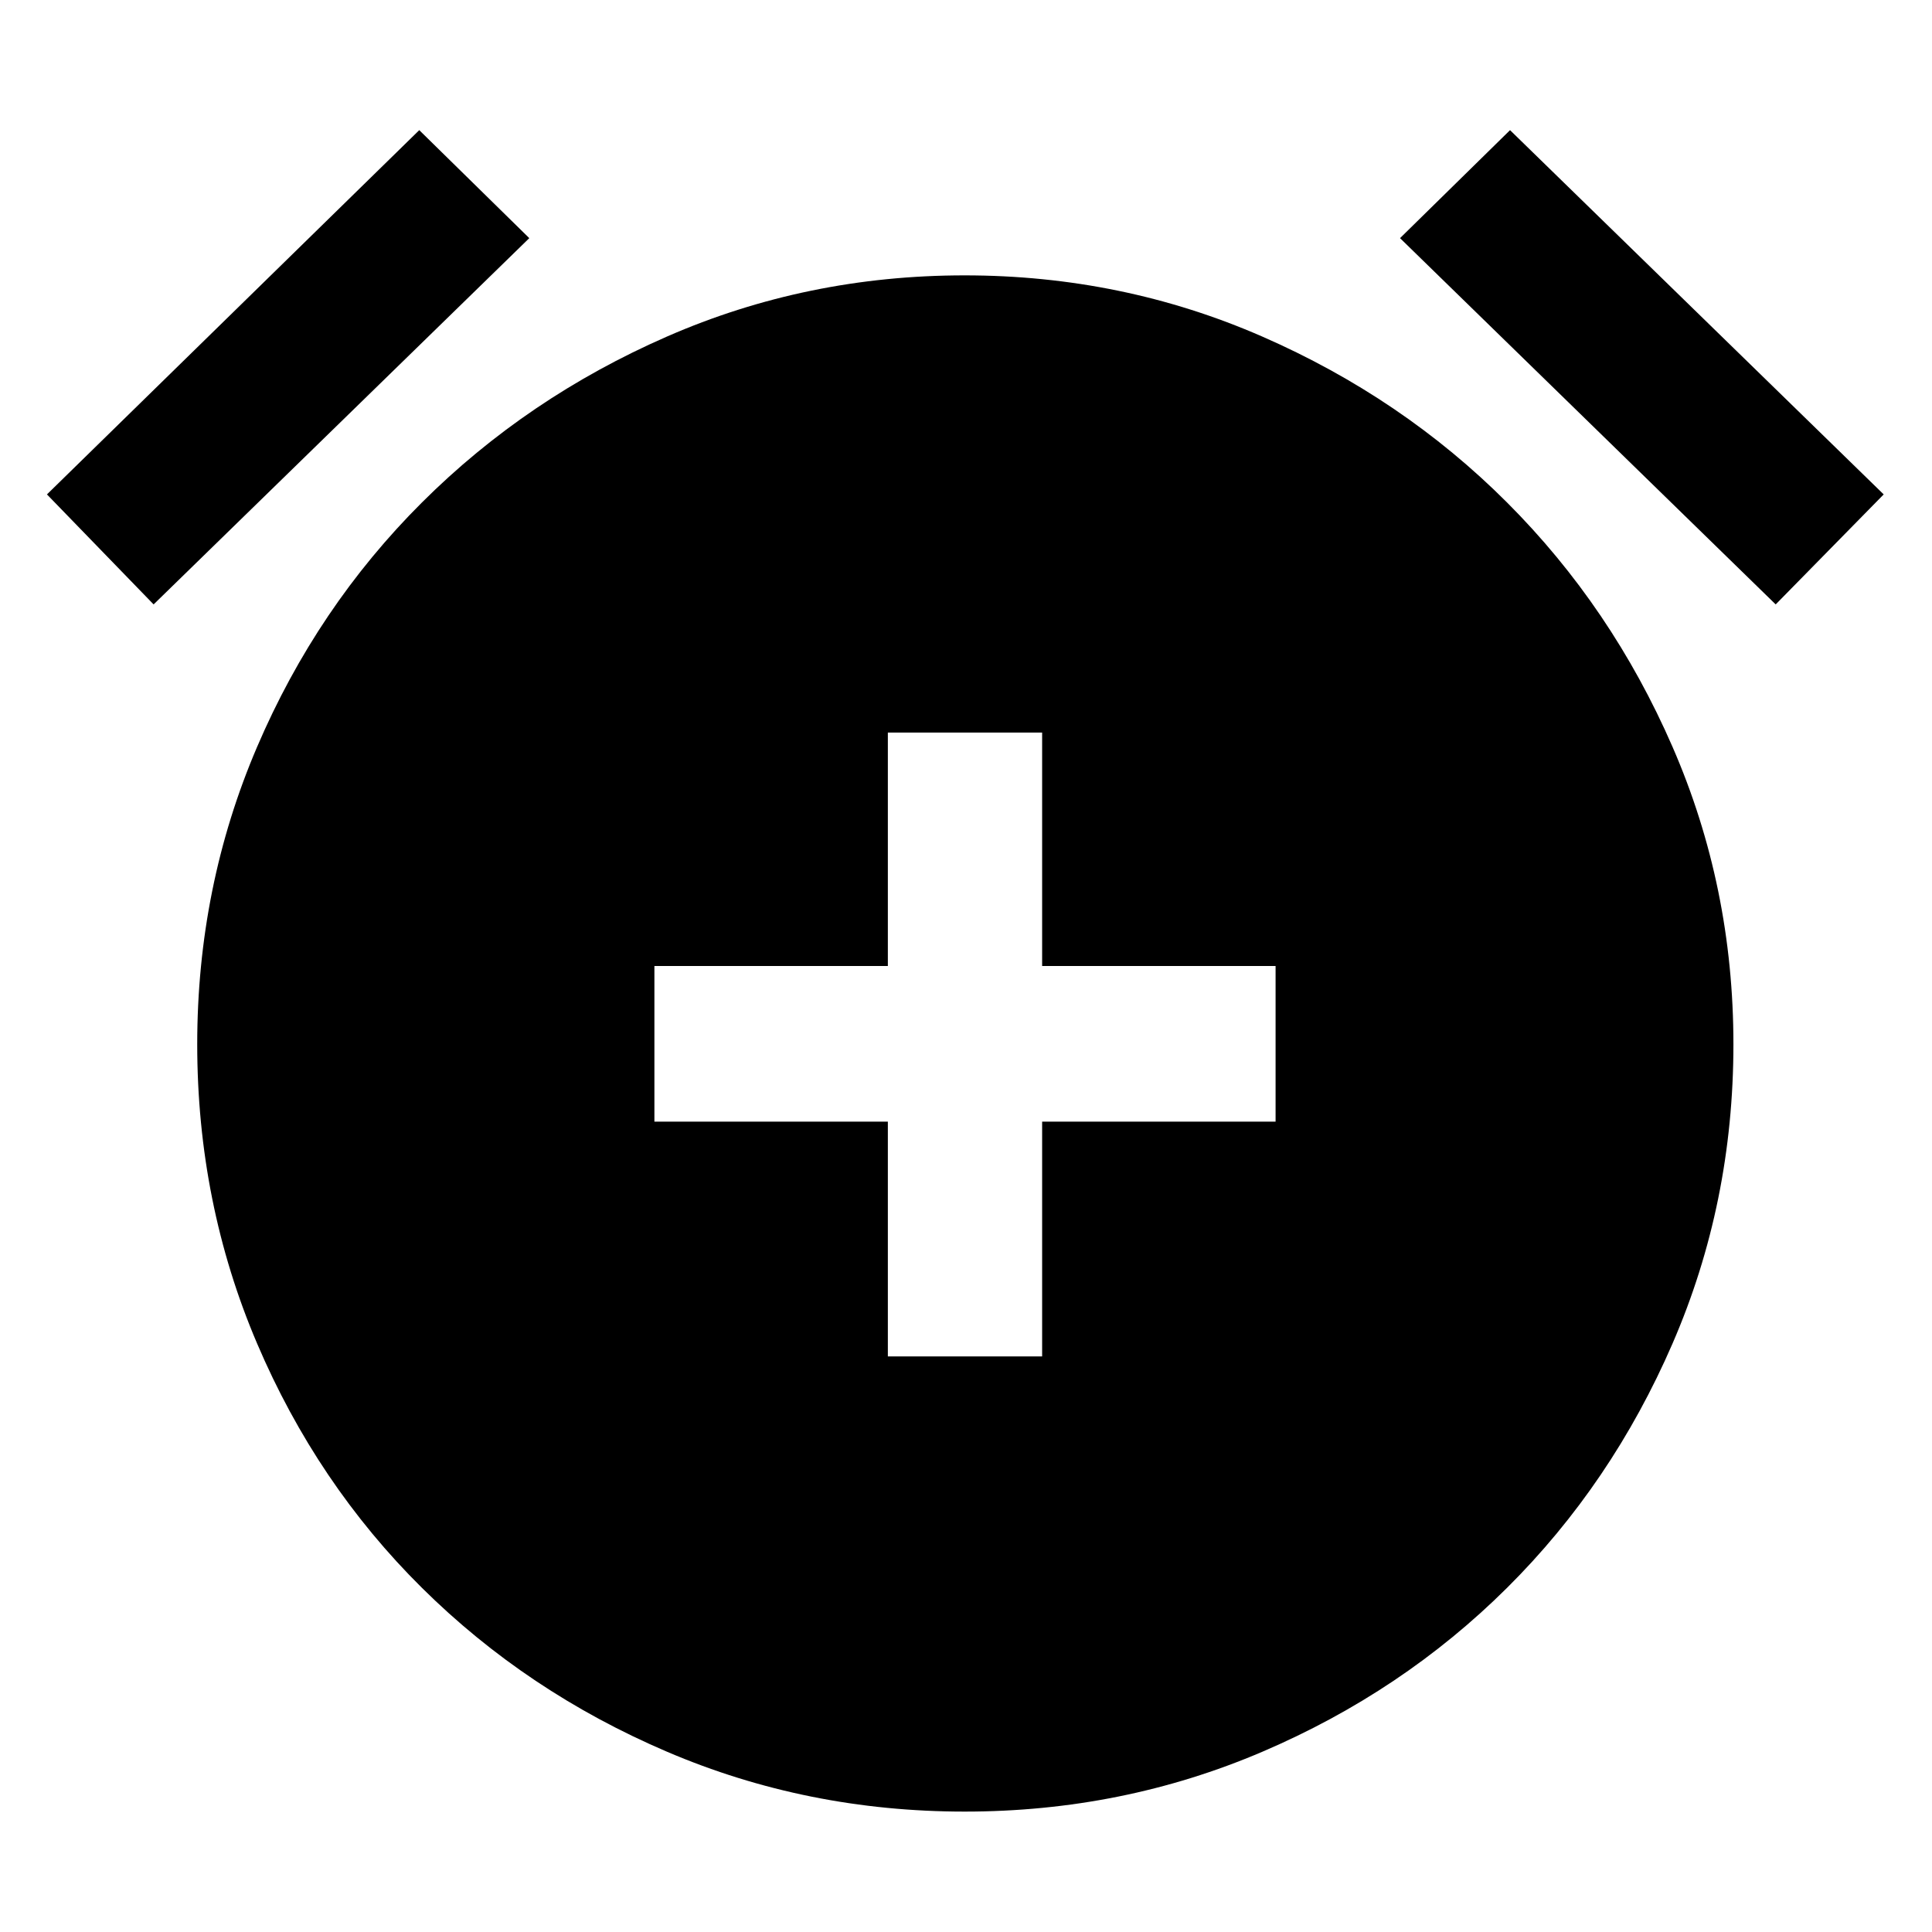 <svg xmlns="http://www.w3.org/2000/svg" height="40" viewBox="0 -960 960 960" width="40"><path d="M441.17-286h76.66v-116.67h116V-480h-116v-116h-76.66v116h-116v77.33h116V-286Zm38.21 226.17q-78.38 0-147.96-29.75-69.59-29.75-121.75-81.42-52.17-51.67-81.92-121.42T98-441.12q0-78.29 29.75-147.75t81.92-121.46q52.16-52 121.7-82.42t147.92-30.42q78.38 0 147.96 30.42 69.58 30.42 121.58 82.42t82.25 121.46q30.25 69.46 30.25 147.75 0 78.95-30.25 148.7-30.25 69.75-82.25 121.42T627.29-89.58q-69.54 29.75-147.91 29.75Zm-271.05-835.5L263-841.67l-186.67 182-53-54.66 185-181Zm542 0 185.67 181-53.67 54.66-186.66-182 54.66-53.66Z"/></svg>